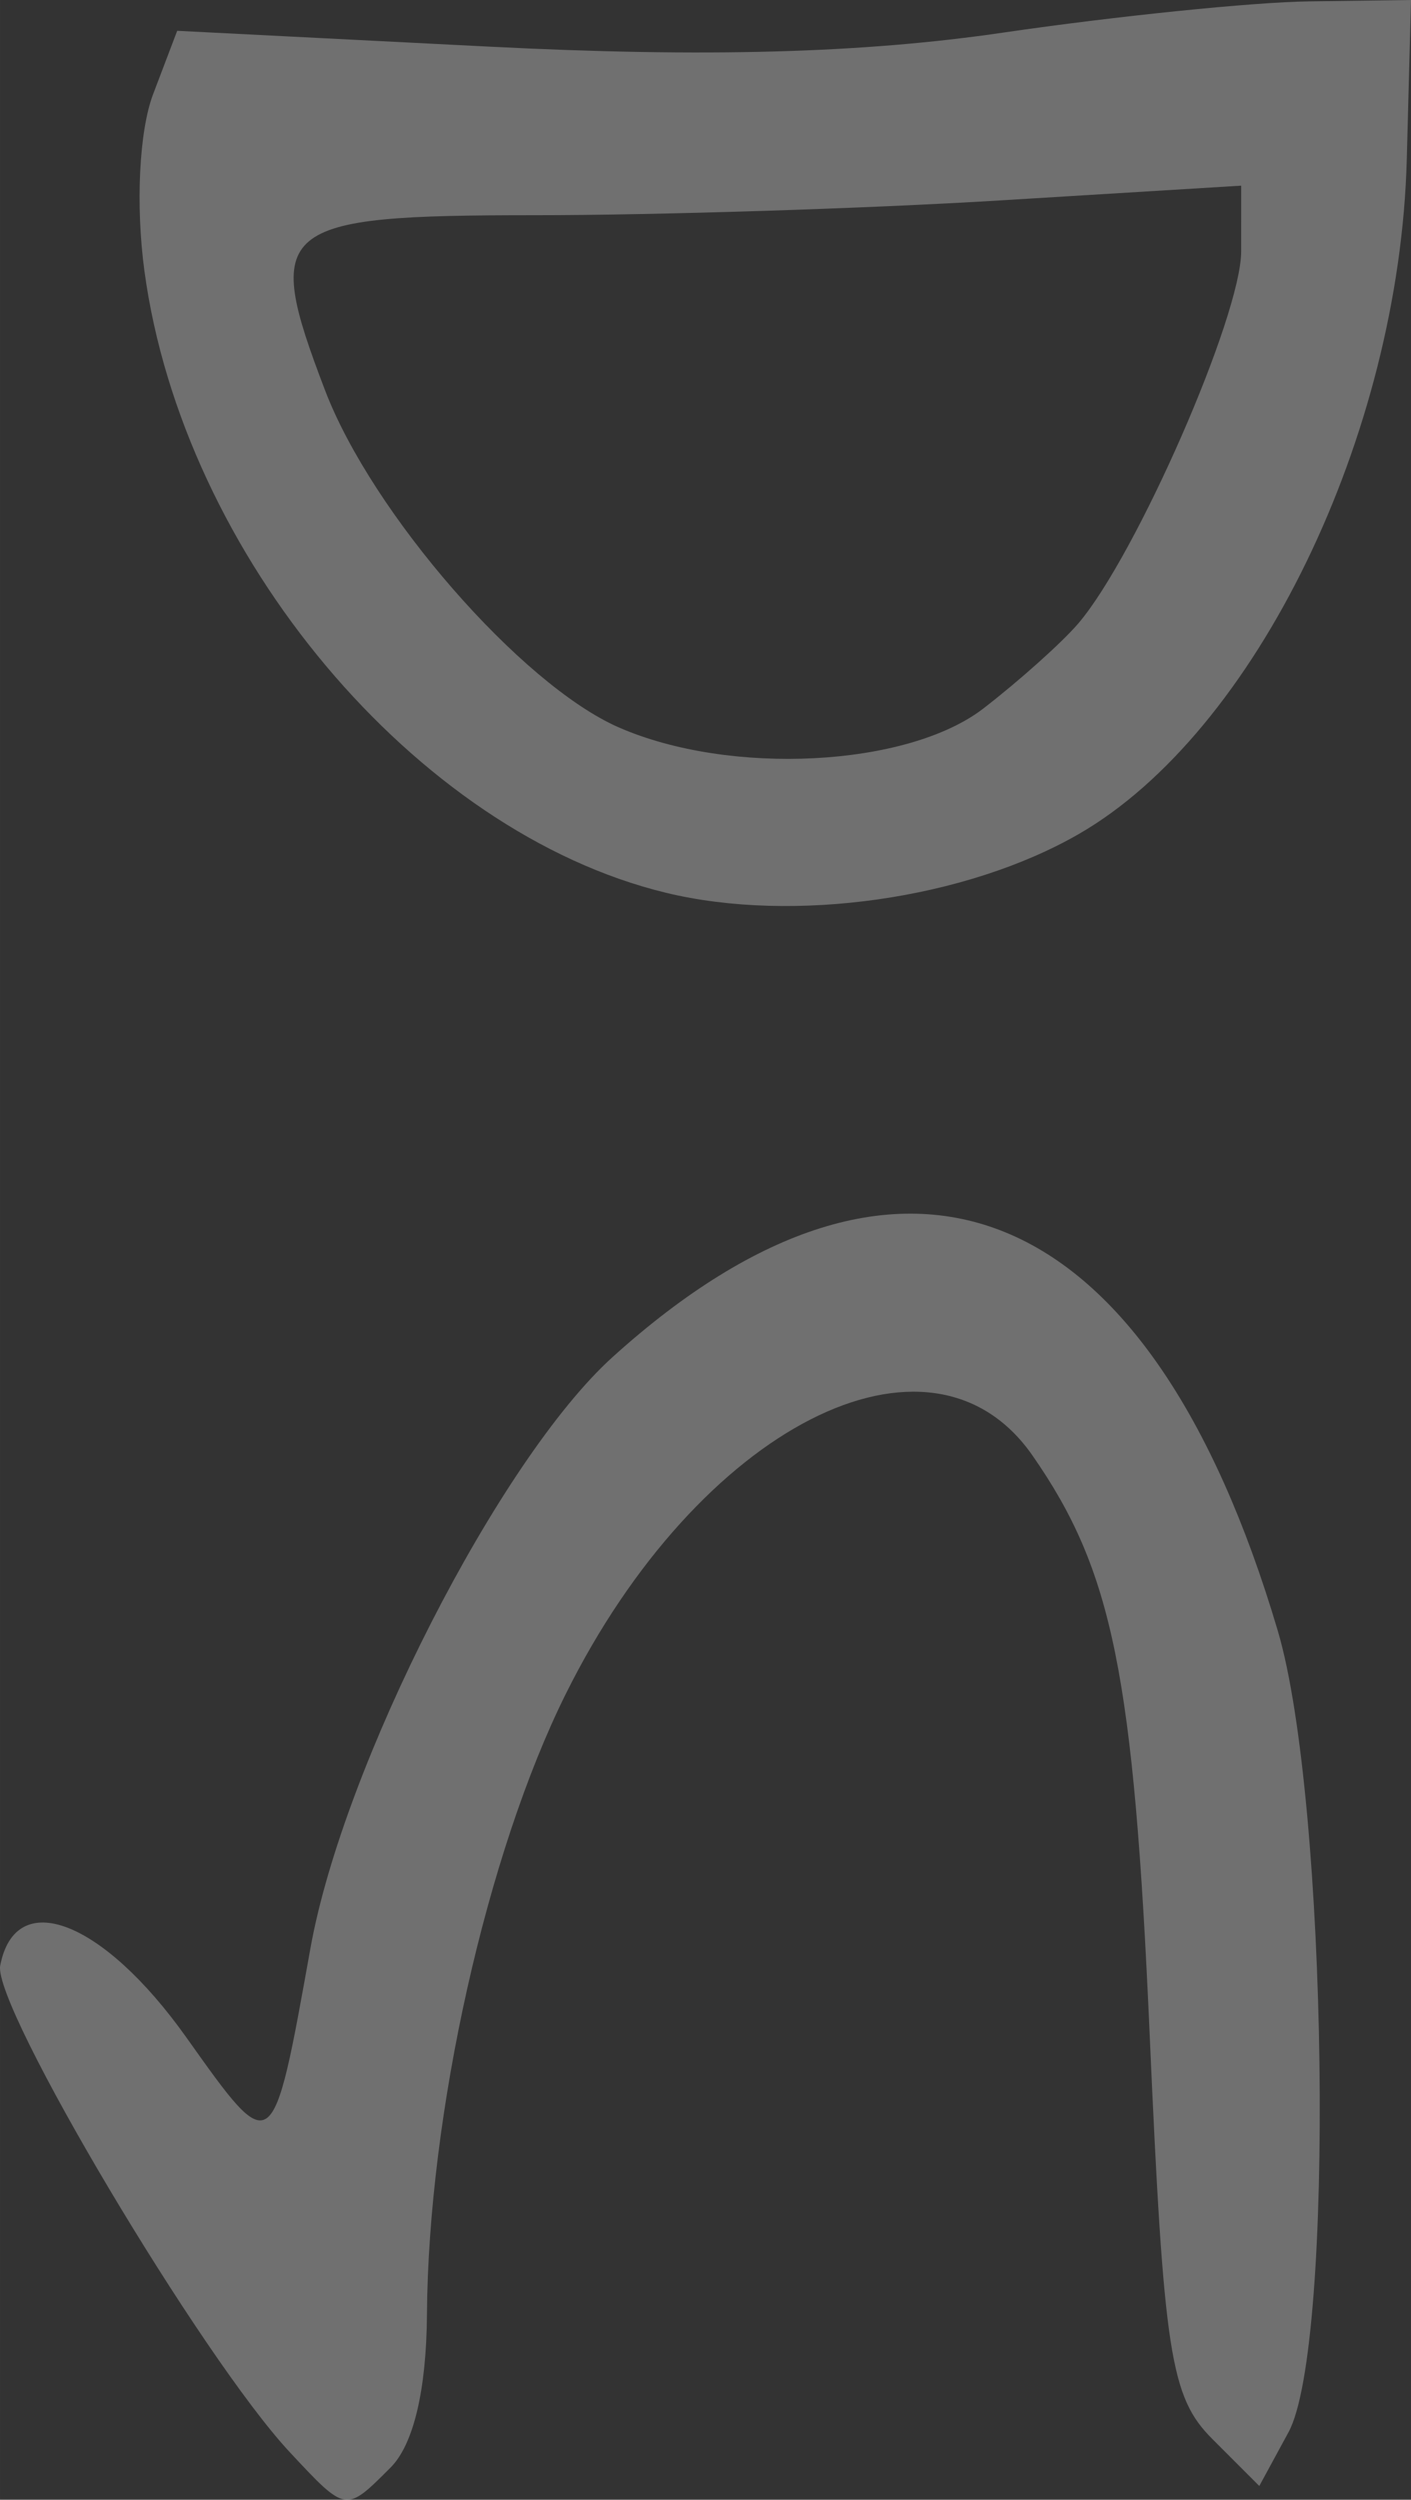 <?xml version="1.0" encoding="UTF-8" standalone="no"?>
<!-- Created with Inkscape (http://www.inkscape.org/) -->

<svg
   xmlns:dc="http://purl.org/dc/elements/1.1/"
   xmlns:cc="http://creativecommons.org/ns#"
   xmlns:rdf="http://www.w3.org/1999/02/22-rdf-syntax-ns#"
   xmlns:svg="http://www.w3.org/2000/svg"
   xmlns="http://www.w3.org/2000/svg"
   xmlns:sodipodi="http://sodipodi.sourceforge.net/DTD/sodipodi-0.dtd"
   xmlns:inkscape="http://www.inkscape.org/namespaces/inkscape"
   width="47.818mm"
   height="84.667mm"
   viewBox="0 0 169.432 300"
   id="svg5282"
   version="1.1"
   inkscape:version="0.91 r13725"
   sodipodi:docname="moku.svg">
  <rect x="0" y="0" width="169.432" height="300" fill="#333333" stroke="none"/>
  <defs
     id="defs5284" />
  <sodipodi:namedview
     id="base"
     pagecolor="#ffffff"
     bordercolor="#666666"
     borderopacity="1.0"
     inkscape:pageopacity="0.0"
     inkscape:pageshadow="2"
     inkscape:zoom="0.35"
     inkscape:cx="301.49128"
     inkscape:cy="-174.8761"
     inkscape:document-units="px"
     inkscape:current-layer="layer1"
     showgrid="false"
     fit-margin-top="0"
     fit-margin-left="0"
     fit-margin-right="0"
     fit-margin-bottom="0"
     inkscape:window-width="1600"
     inkscape:window-height="871"
     inkscape:window-x="0"
     inkscape:window-y="0"
     inkscape:window-maximized="1" />
  <g
     inkscape:label="Layer 1"
     inkscape:groupmode="layer"
     id="layer1"
     transform="translate(-73.509,-57.486)">
    <path
       inkscape:connector-curvature="0"
       id="path4915"
       style="fill:#FFFFFF;fill-opacity: 0.3;"
       d="m 191.6,142.507 c 4.314,-3.329 9.438,-7.917 11.387,-10.195 6.955,-8.128 19.56,-36.902 19.562,-44.655 l 0.002,-7.889 -28.969,1.772 c -15.933,0.975 -41.05,1.773 -55.817,1.773 -31.202,0 -32.756,1.295 -25.226,21.013 5.638,14.761 23.558,35.324 35.249,40.448 13.397,5.87 34.696,4.768 43.811,-2.266 z m -38.131,22.122 c -30.047,-7.271 -57.98,-40.543 -62.612,-74.576 -1.077,-7.916 -0.642,-16.847 1.036,-21.261 l 2.893,-7.61 37.376,1.897 c 25.959,1.317 44.85,0.807 61.844,-1.685 13.457,-1.969 29.973,-3.655 36.701,-3.744 l 12.234,-0.163 -0.507,19.147 c -0.879,33.165 -18.185,68.737 -39.381,80.945 -13.571,7.816 -34.263,10.759 -49.583,7.051 z m -45.167,187.148 c -10.555,-11.295 -35.704,-53.536 -34.768,-58.397 1.832,-9.511 12.34,-5.458 22.346,8.616 10.438,14.681 10.338,14.752 14.908,-10.709 3.946,-21.988 22.709,-58.677 36.278,-70.935 34.861,-31.495 64.435,-19.325 79.886,32.874 6.012,20.312 6.883,85.853 1.278,96.163 l -3.506,6.448 -5.635,-5.635 c -5.035,-5.035 -5.836,-10.2 -7.53,-48.586 -1.904,-43.132 -4.433,-55.61 -14.076,-69.459 -12.278,-17.629 -40.1,-3.421 -56.031,28.613 -9.504,19.111 -16.514,50.43 -16.676,74.501 -0.063,9.068 -1.615,15.598 -4.367,18.351 -5.419,5.418 -5.303,5.436 -12.107,-1.845 z" />
  </g>
</svg>
